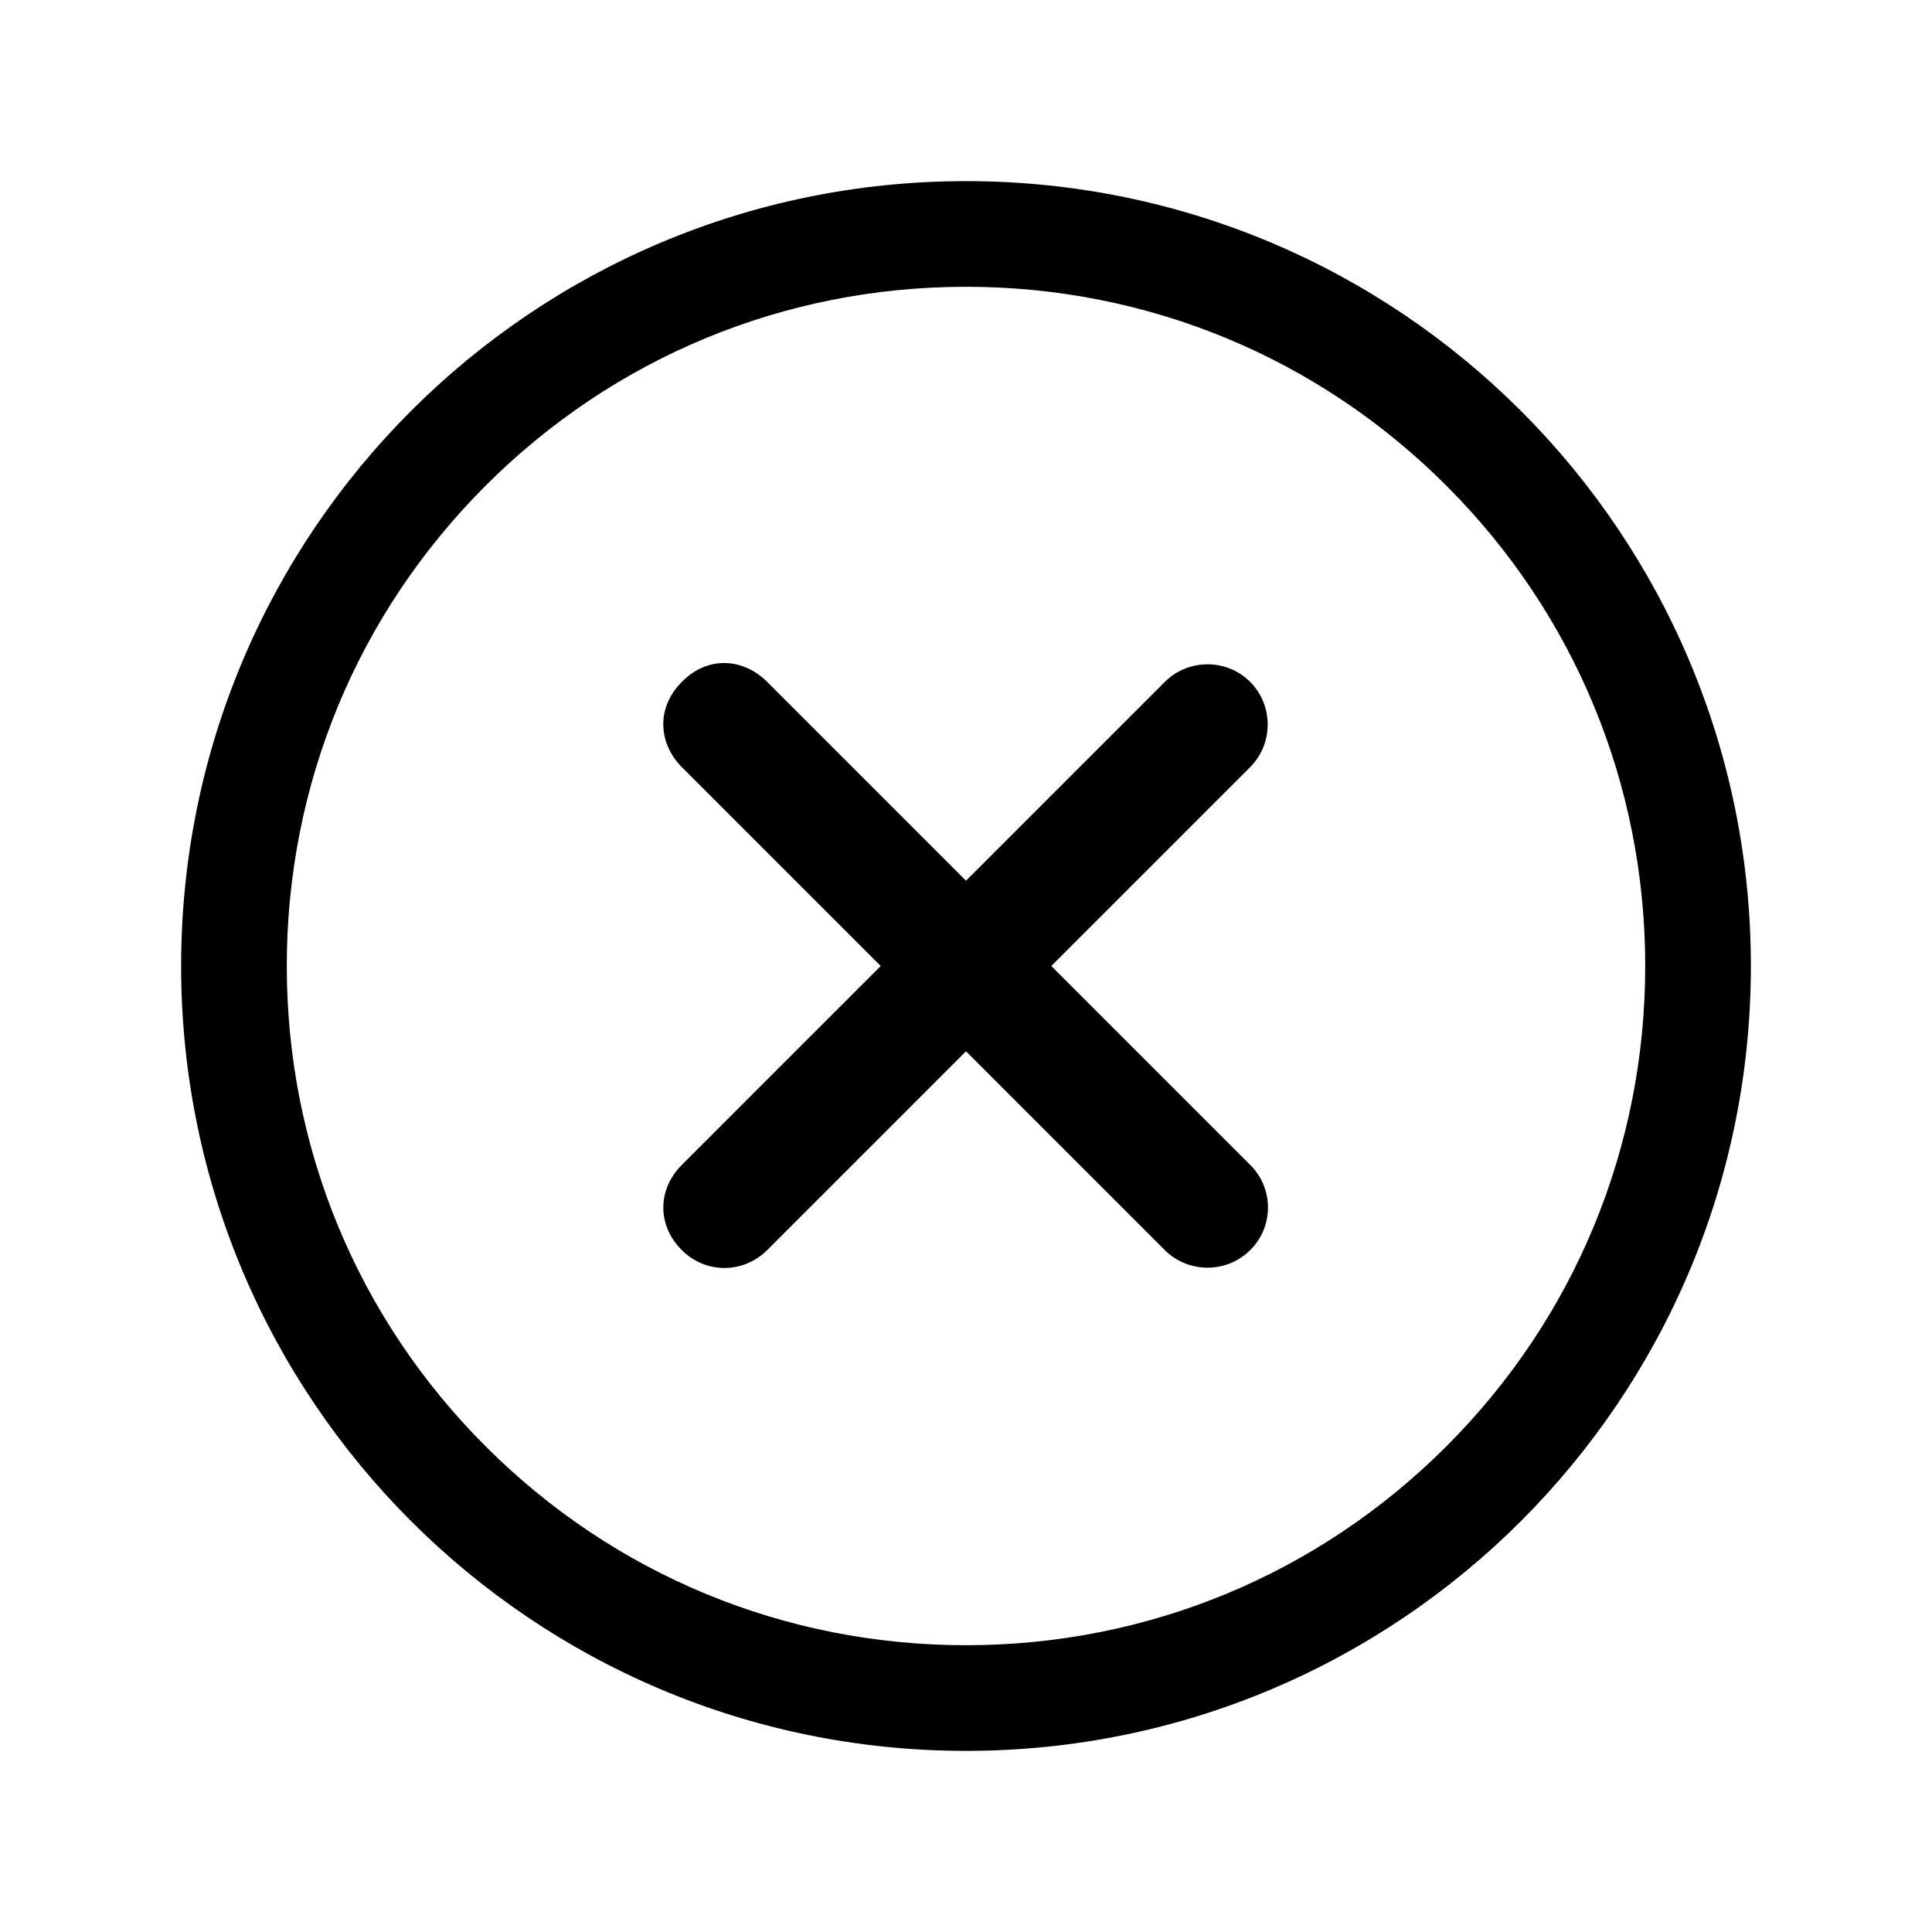 <svg xmlns="http://www.w3.org/2000/svg" xmlns:xlink="http://www.w3.org/1999/xlink" id="Layer_1" x="0" y="0" version="1.1" viewBox="0 0 512 512" xml:space="preserve" style="enable-background:new 0 0 512 512"><g><path d="M331.3,308.7L278.6,256l52.7-52.7c6.2-6.2,6.2-16.4,0-22.6c-6.2-6.2-16.4-6.2-22.6,0L256,233.4l-52.7-52.7 c-6.2-6.2-15.6-7.1-22.6,0c-7.1,7.1-6,16.6,0,22.6c6,6,52.7,52.7,52.7,52.7s-46,46-52.7,52.7c-6.7,6.7-6.4,16.3,0,22.6 c6.4,6.4,16.4,6.2,22.6,0l52.7-52.7l52.7,52.7c6.2,6.2,16.4,6.2,22.6,0C337.6,325.1,337.6,314.9,331.3,308.7z"/><g><g><path d="M256,76c48.1,0,93.3,18.7,127.3,52.7S436,207.9,436,256s-18.7,93.3-52.7,127.3S304.1,436,256,436 c-48.1,0-93.3-18.7-127.3-52.7C94.7,349.3,76,304.1,76,256s18.7-93.3,52.7-127.3C162.7,94.7,207.9,76,256,76 M256,48 C141.1,48,48,141.1,48,256s93.1,208,208,208c114.9,0,208-93.1,208-208S370.9,48,256,48L256,48z"/></g></g></g></svg>